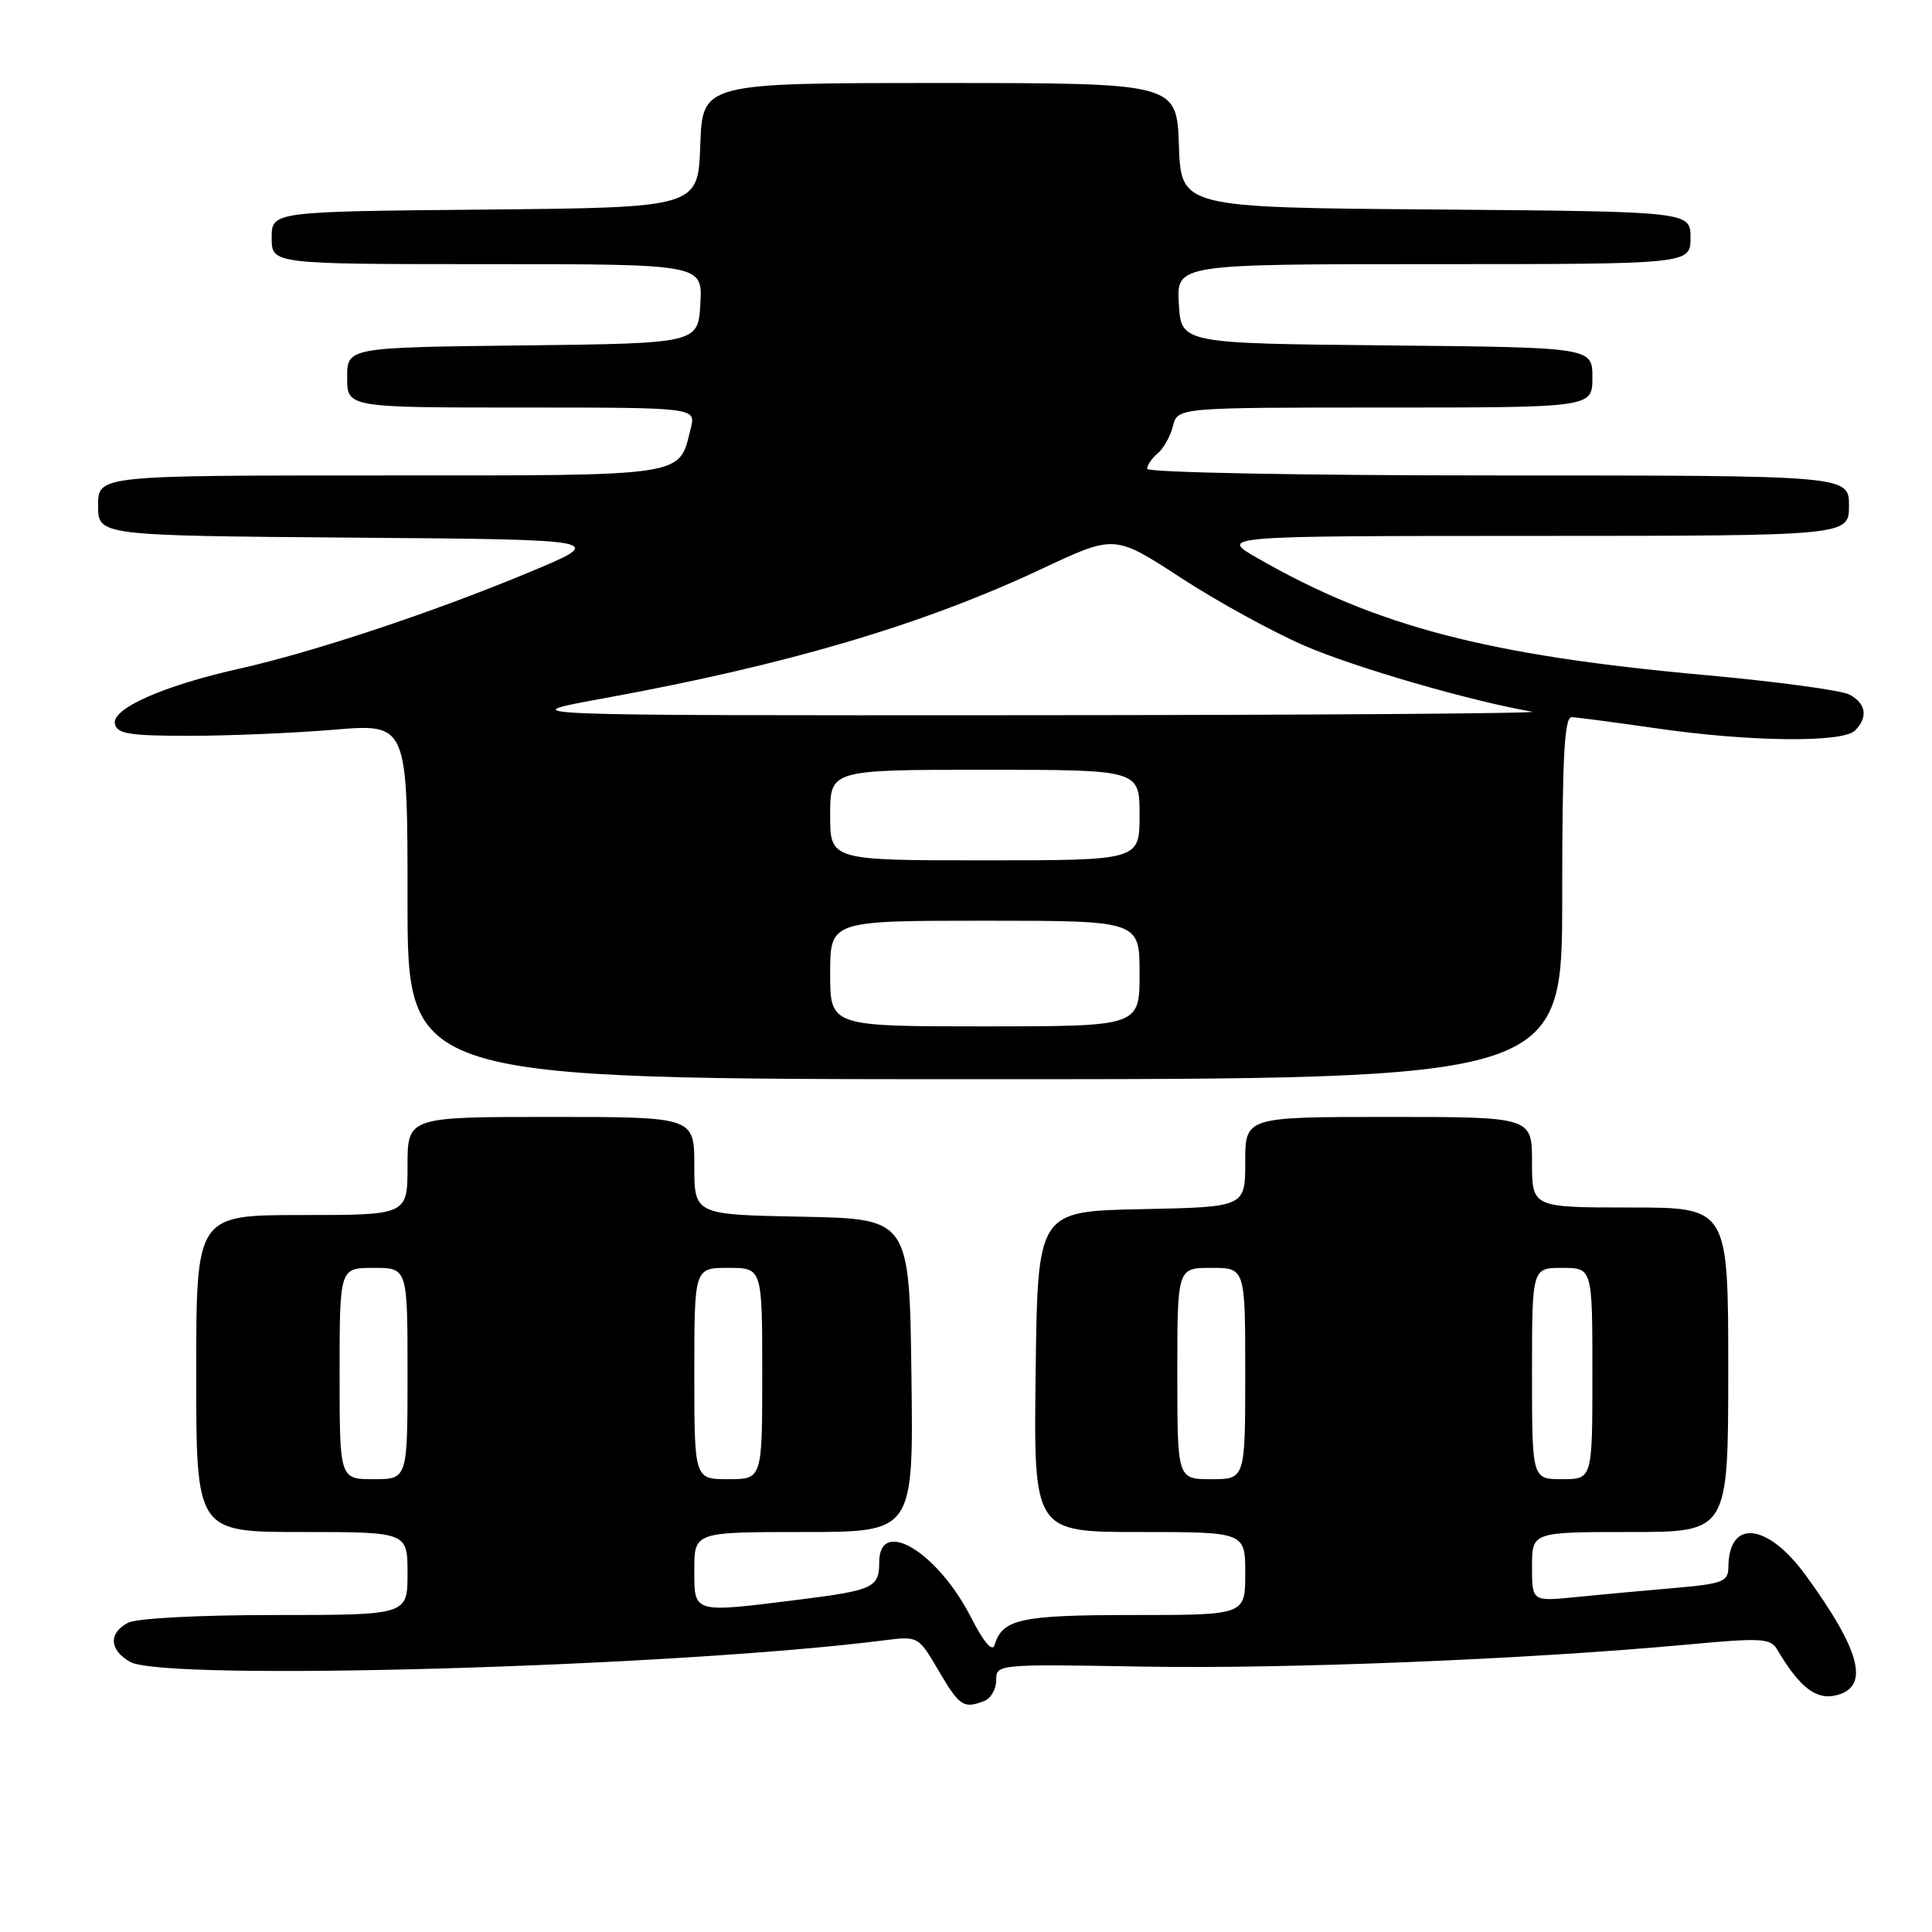 <?xml version="1.0" encoding="UTF-8" standalone="no"?>
<!DOCTYPE svg PUBLIC "-//W3C//DTD SVG 1.1//EN" "http://www.w3.org/Graphics/SVG/1.1/DTD/svg11.dtd" >
<svg xmlns="http://www.w3.org/2000/svg" xmlns:xlink="http://www.w3.org/1999/xlink" version="1.1" viewBox="0 0 256 256">
 <g >
 <path fill="currentColor"
d=" M 130.42 225.39 C 131.29 225.06 132.00 223.82 132.00 222.64 C 132.00 220.51 132.13 220.50 151.25 220.83 C 170.32 221.17 202.27 219.88 223.50 217.92 C 233.43 217.00 234.60 217.06 235.50 218.59 C 238.46 223.61 240.66 225.30 243.33 224.63 C 247.78 223.52 246.57 218.76 239.28 208.75 C 234.20 201.77 229.06 201.22 229.02 207.65 C 229.00 209.59 228.30 209.86 221.75 210.43 C 217.76 210.77 211.91 211.31 208.75 211.63 C 203.00 212.20 203.00 212.20 203.00 207.60 C 203.00 203.00 203.00 203.00 216.00 203.00 C 229.00 203.00 229.00 203.00 229.00 181.50 C 229.00 160.00 229.00 160.00 216.00 160.00 C 203.00 160.00 203.00 160.00 203.00 154.00 C 203.00 148.00 203.00 148.00 184.00 148.00 C 165.00 148.00 165.00 148.00 165.00 153.97 C 165.00 159.94 165.00 159.94 151.25 160.22 C 137.50 160.50 137.50 160.50 137.23 181.75 C 136.96 203.00 136.96 203.00 150.98 203.00 C 165.00 203.00 165.00 203.00 165.00 208.50 C 165.00 214.00 165.00 214.00 150.19 214.00 C 135.18 214.00 132.84 214.51 131.77 218.00 C 131.49 218.93 130.32 217.56 128.70 214.38 C 124.26 205.64 116.50 200.96 116.50 207.01 C 116.50 210.36 115.72 210.72 105.96 211.95 C 91.68 213.74 92.00 213.83 92.00 208.00 C 92.00 203.00 92.00 203.00 106.52 203.00 C 121.04 203.00 121.04 203.00 120.77 182.25 C 120.50 161.50 120.50 161.50 106.25 161.22 C 92.00 160.95 92.00 160.95 92.00 154.47 C 92.00 148.00 92.00 148.00 73.00 148.00 C 54.00 148.00 54.00 148.00 54.00 154.50 C 54.00 161.00 54.00 161.00 40.00 161.00 C 26.00 161.00 26.00 161.00 26.00 182.00 C 26.00 203.00 26.00 203.00 40.00 203.00 C 54.00 203.00 54.00 203.00 54.00 208.50 C 54.00 214.00 54.00 214.00 36.43 214.00 C 26.24 214.00 18.06 214.43 16.93 215.04 C 14.35 216.42 14.49 218.64 17.25 220.21 C 21.80 222.81 89.18 220.89 117.09 217.36 C 121.68 216.78 121.68 216.78 124.38 221.39 C 127.15 226.10 127.67 226.45 130.42 225.39 Z  M 207.00 119.00 C 207.00 100.45 207.28 95.01 208.25 95.03 C 208.94 95.05 214.00 95.72 219.50 96.51 C 231.85 98.30 244.16 98.44 245.80 96.80 C 247.55 95.05 247.27 93.21 245.07 92.04 C 244.01 91.47 235.34 90.30 225.82 89.44 C 197.09 86.84 182.37 82.99 166.65 73.97 C 161.50 71.02 161.50 71.02 203.25 71.01 C 245.00 71.00 245.00 71.00 245.00 67.00 C 245.00 63.00 245.00 63.00 198.50 63.00 C 172.49 63.00 152.00 62.61 152.00 62.12 C 152.00 61.64 152.63 60.72 153.40 60.08 C 154.17 59.44 155.08 57.81 155.42 56.46 C 156.04 54.00 156.04 54.00 183.52 54.00 C 211.00 54.00 211.00 54.00 211.00 50.02 C 211.00 46.03 211.00 46.03 183.75 45.77 C 156.50 45.50 156.50 45.50 156.20 40.25 C 155.90 35.00 155.90 35.00 189.95 35.00 C 224.00 35.00 224.00 35.00 224.00 31.51 C 224.00 28.03 224.00 28.03 190.25 27.76 C 156.50 27.50 156.50 27.50 156.21 19.25 C 155.92 11.00 155.92 11.00 124.50 11.00 C 93.08 11.00 93.08 11.00 92.79 19.25 C 92.50 27.50 92.50 27.50 64.25 27.77 C 36.00 28.03 36.00 28.03 36.00 31.52 C 36.00 35.00 36.00 35.00 64.55 35.00 C 93.10 35.00 93.10 35.00 92.80 40.25 C 92.50 45.50 92.50 45.50 69.25 45.77 C 46.00 46.04 46.00 46.04 46.00 50.02 C 46.00 54.00 46.00 54.00 69.11 54.00 C 92.22 54.00 92.22 54.00 91.53 56.75 C 89.91 63.24 91.48 63.00 50.35 63.00 C 13.00 63.00 13.00 63.00 13.00 66.99 C 13.00 70.97 13.00 70.97 46.75 71.24 C 80.50 71.50 80.50 71.50 70.07 75.85 C 57.51 81.09 41.46 86.43 31.68 88.61 C 21.68 90.85 14.83 93.88 15.22 95.89 C 15.48 97.23 17.10 97.50 25.02 97.50 C 30.23 97.50 38.89 97.14 44.25 96.69 C 54.00 95.88 54.00 95.88 54.00 119.44 C 54.00 143.00 54.00 143.00 130.50 143.00 C 207.00 143.00 207.00 143.00 207.00 119.00 Z  M 45.00 182.00 C 45.00 168.00 45.00 168.00 49.50 168.00 C 54.00 168.00 54.00 168.00 54.00 182.00 C 54.00 196.00 54.00 196.00 49.50 196.00 C 45.00 196.00 45.00 196.00 45.00 182.00 Z  M 92.00 182.00 C 92.00 168.00 92.00 168.00 96.50 168.00 C 101.00 168.00 101.00 168.00 101.00 182.00 C 101.00 196.00 101.00 196.00 96.50 196.00 C 92.00 196.00 92.00 196.00 92.00 182.00 Z  M 156.00 182.00 C 156.00 168.00 156.00 168.00 160.50 168.00 C 165.00 168.00 165.00 168.00 165.00 182.00 C 165.00 196.00 165.00 196.00 160.50 196.00 C 156.00 196.00 156.00 196.00 156.00 182.00 Z  M 203.00 182.00 C 203.00 168.00 203.00 168.00 207.00 168.00 C 211.00 168.00 211.00 168.00 211.00 182.00 C 211.00 196.00 211.00 196.00 207.00 196.00 C 203.00 196.00 203.00 196.00 203.00 182.00 Z  M 110.00 129.00 C 110.00 122.00 110.00 122.00 130.50 122.00 C 151.00 122.00 151.00 122.00 151.00 129.00 C 151.00 136.00 151.00 136.00 130.50 136.00 C 110.00 136.00 110.00 136.00 110.00 129.00 Z  M 110.00 108.00 C 110.00 102.00 110.00 102.00 130.50 102.00 C 151.00 102.00 151.00 102.00 151.00 108.00 C 151.00 114.00 151.00 114.00 130.50 114.00 C 110.00 114.00 110.00 114.00 110.00 108.00 Z  M 80.00 92.53 C 104.35 88.09 122.24 82.80 138.10 75.35 C 147.69 70.84 147.69 70.84 156.41 76.52 C 161.20 79.65 168.61 83.72 172.88 85.57 C 179.56 88.46 194.91 92.91 203.00 94.30 C 204.38 94.53 174.45 94.75 136.50 94.77 C 67.50 94.81 67.50 94.81 80.00 92.53 Z "/>
</g>
</svg>
